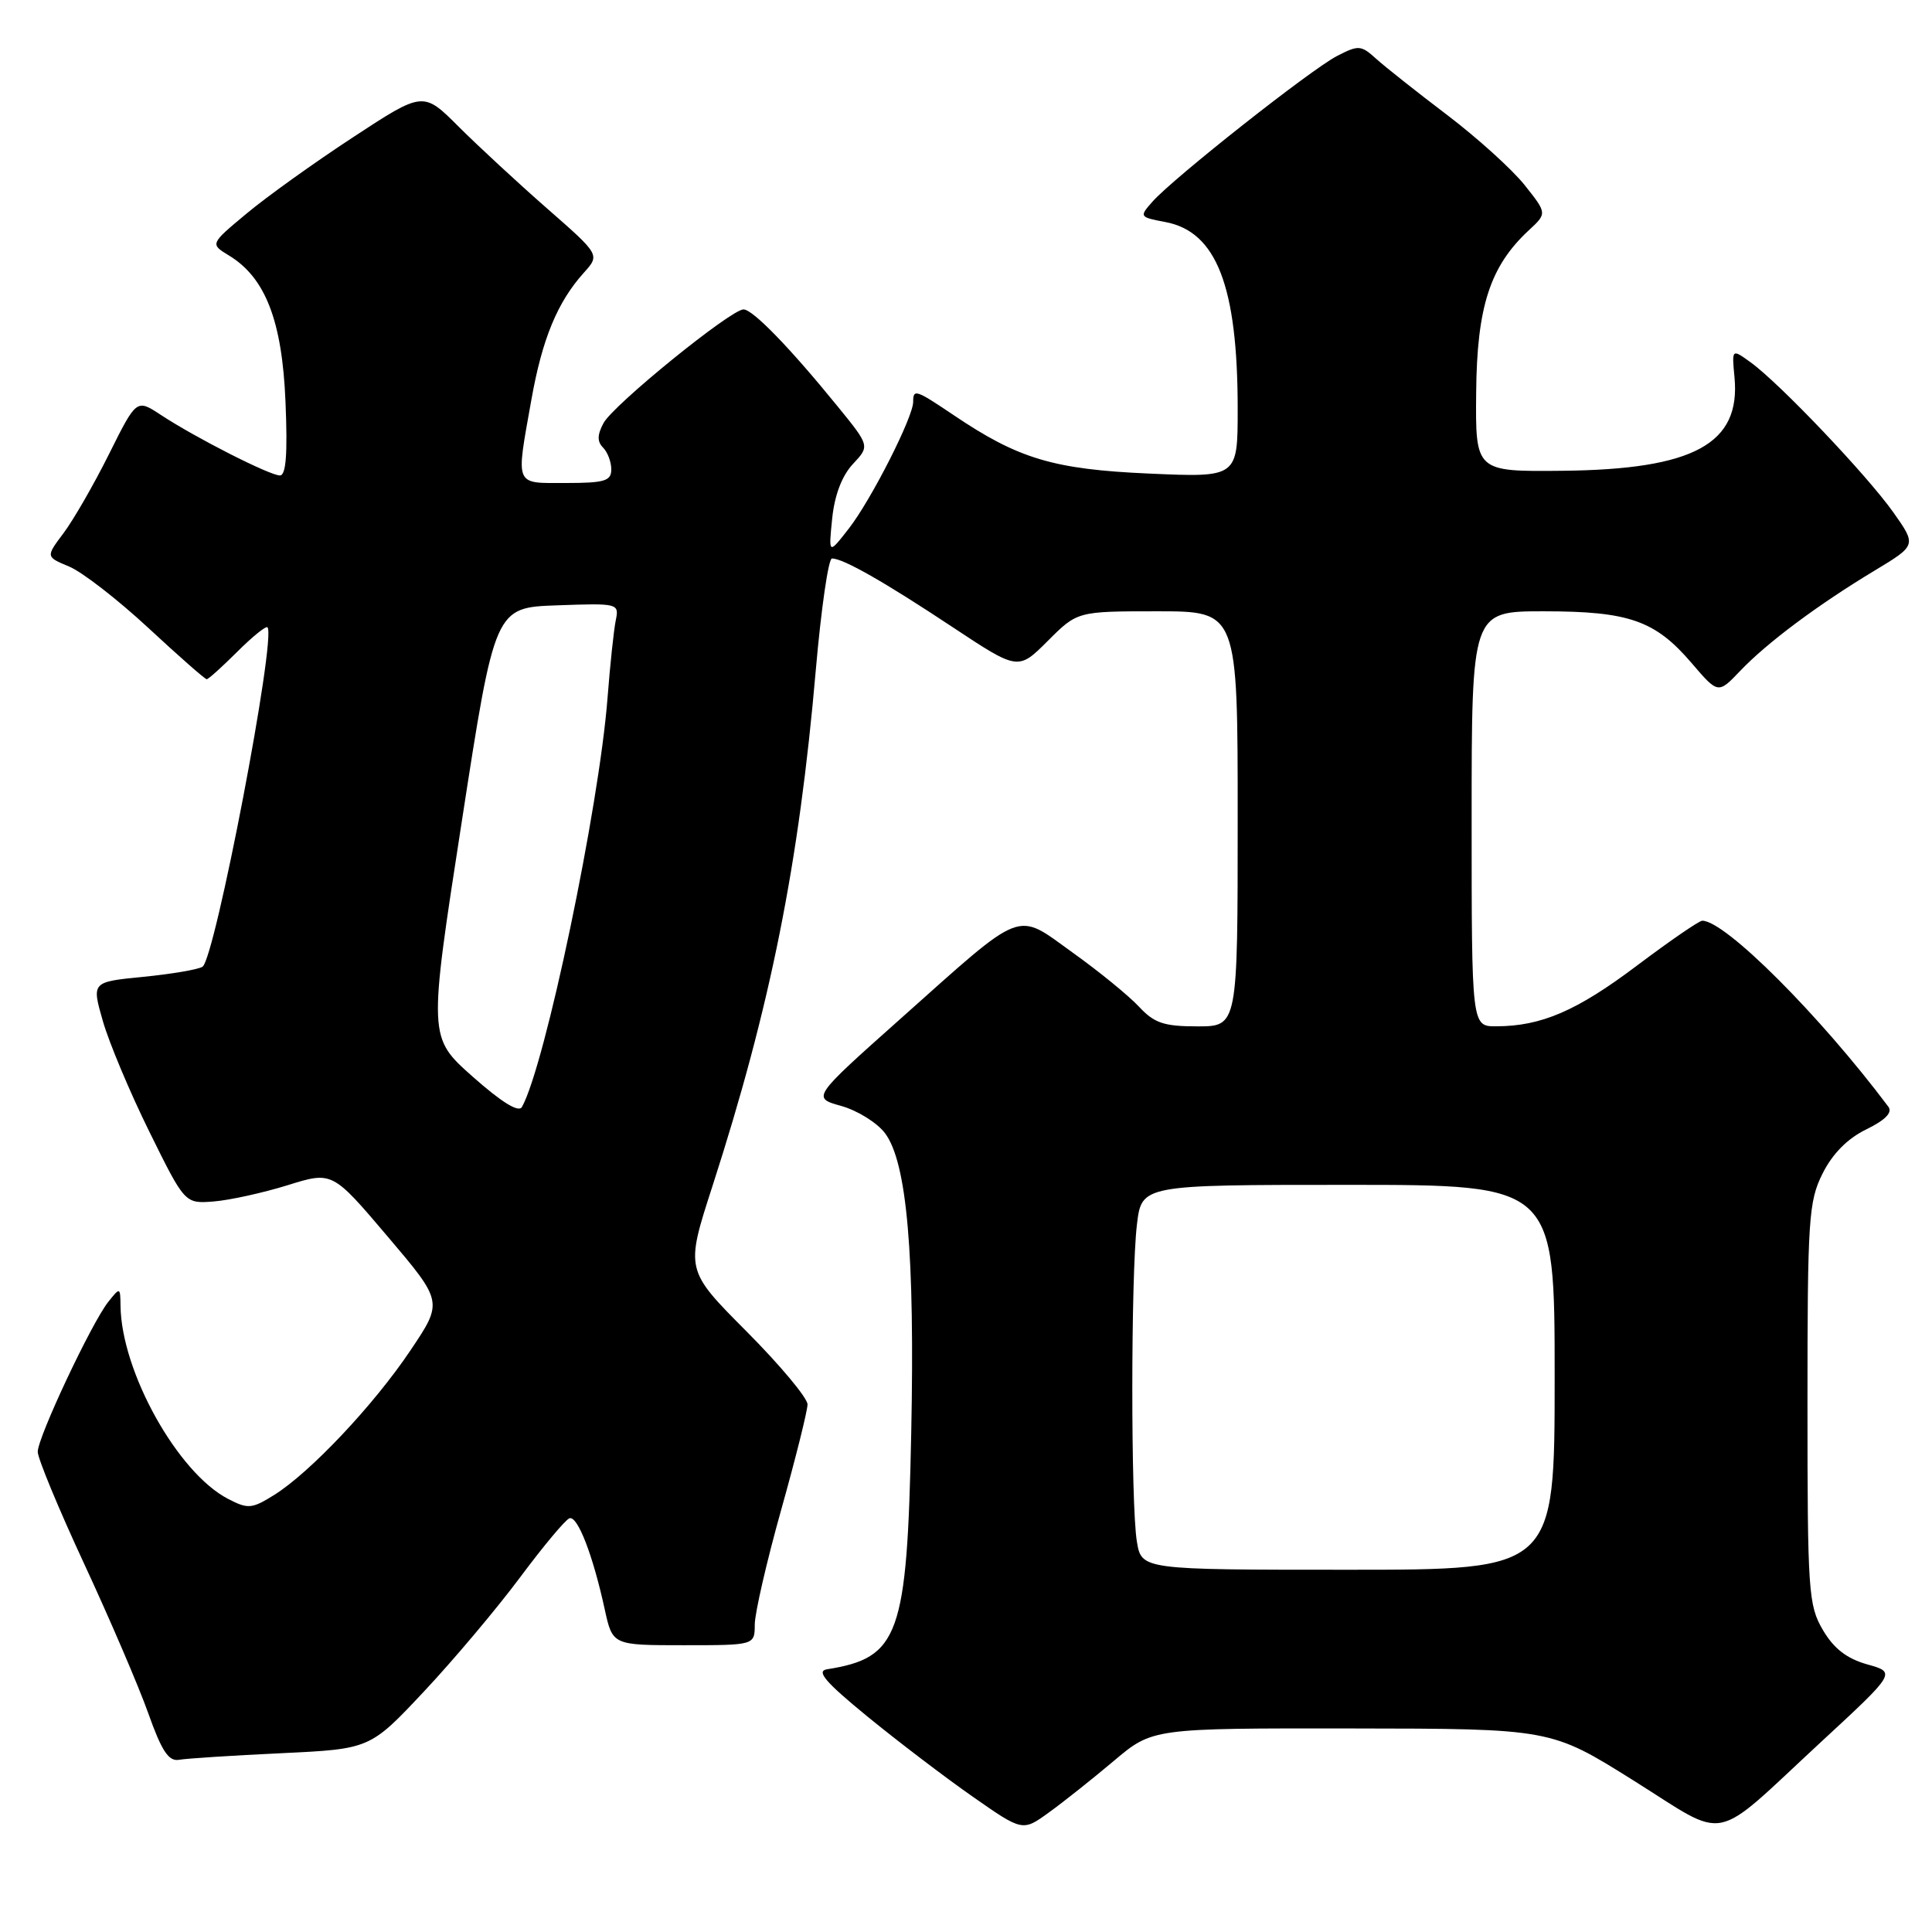 <?xml version="1.0" encoding="UTF-8" standalone="no"?>
<!DOCTYPE svg PUBLIC "-//W3C//DTD SVG 1.1//EN" "http://www.w3.org/Graphics/SVG/1.1/DTD/svg11.dtd" >
<svg xmlns="http://www.w3.org/2000/svg" xmlns:xlink="http://www.w3.org/1999/xlink" version="1.1" viewBox="0 0 256 256">
 <g >
 <path fill="currentColor"
d=" M 147.61 233.31 C 152.72 229.00 152.72 229.00 179.11 229.03 C 205.50 229.06 205.50 229.06 216.47 235.94 C 229.21 243.92 226.56 244.46 241.21 230.90 C 251.26 221.61 251.26 221.61 247.42 220.54 C 244.70 219.77 242.99 218.45 241.54 215.98 C 239.62 212.71 239.50 210.89 239.50 186.00 C 239.50 161.50 239.65 159.20 241.50 155.50 C 242.81 152.88 244.80 150.86 247.29 149.65 C 249.82 148.41 250.79 147.42 250.22 146.65 C 241.13 134.53 228.60 122.00 225.56 122.00 C 225.14 122.00 221.25 124.68 216.90 127.95 C 208.94 133.95 204.23 135.98 198.25 135.99 C 195.00 136.00 195.00 136.00 195.00 108.50 C 195.00 81.00 195.00 81.00 204.53 81.00 C 215.86 81.00 219.31 82.21 224.14 87.85 C 227.66 91.96 227.66 91.96 230.58 88.90 C 234.13 85.17 240.90 80.12 248.39 75.61 C 253.96 72.25 253.96 72.25 250.87 67.88 C 247.39 62.97 235.84 50.82 231.98 48.02 C 229.47 46.20 229.47 46.20 229.83 49.99 C 230.67 58.81 224.45 62.20 207.06 62.38 C 195.50 62.50 195.50 62.50 195.60 52.00 C 195.70 40.63 197.44 35.28 202.58 30.51 C 205.00 28.27 205.00 28.27 202.01 24.51 C 200.36 22.44 195.75 18.27 191.76 15.24 C 187.77 12.21 183.53 8.86 182.35 7.79 C 180.34 5.97 180.01 5.95 177.16 7.42 C 173.71 9.20 155.44 23.62 152.70 26.73 C 150.94 28.72 150.98 28.77 154.41 29.42 C 161.20 30.69 164.00 37.92 164.00 54.19 C 164.00 63.27 164.00 63.27 152.25 62.75 C 139.58 62.19 134.93 60.80 126.31 54.97 C 121.33 51.62 121.00 51.51 121.00 53.25 C 121.00 55.27 115.45 66.20 112.50 70.00 C 109.78 73.50 109.78 73.50 110.27 68.69 C 110.59 65.59 111.57 63.03 113.02 61.48 C 115.26 59.09 115.26 59.09 110.95 53.80 C 104.63 46.03 99.74 41.00 98.52 41.00 C 96.84 41.00 81.25 53.66 79.97 56.06 C 79.13 57.62 79.12 58.52 79.91 59.31 C 80.51 59.91 81.00 61.21 81.00 62.20 C 81.00 63.73 80.11 64.00 75.00 64.00 C 68.09 64.00 68.34 64.60 70.42 52.92 C 71.85 44.89 73.87 40.01 77.37 36.13 C 79.50 33.76 79.50 33.76 72.50 27.63 C 68.65 24.26 63.38 19.38 60.79 16.80 C 56.08 12.09 56.08 12.09 46.79 18.18 C 41.68 21.53 35.32 26.08 32.67 28.30 C 27.83 32.33 27.83 32.33 30.33 33.85 C 35.17 36.78 37.39 42.52 37.83 53.25 C 38.12 60.14 37.90 63.00 37.09 63.00 C 35.74 63.00 25.88 57.99 21.30 54.97 C 18.09 52.86 18.09 52.86 14.44 60.18 C 12.43 64.21 9.72 68.91 8.42 70.64 C 6.06 73.78 6.06 73.78 9.16 75.07 C 10.86 75.77 15.57 79.42 19.62 83.17 C 23.67 86.93 27.16 90.00 27.39 90.00 C 27.62 90.00 29.43 88.36 31.43 86.37 C 33.43 84.37 35.24 82.91 35.44 83.12 C 36.66 84.36 28.48 127.09 26.83 128.10 C 26.24 128.47 22.70 129.07 18.95 129.44 C 12.14 130.11 12.14 130.11 13.63 135.30 C 14.45 138.16 17.23 144.78 19.81 150.00 C 24.50 159.50 24.50 159.50 28.33 159.20 C 30.44 159.03 34.84 158.06 38.10 157.05 C 44.03 155.20 44.03 155.20 51.37 163.85 C 58.71 172.50 58.71 172.50 54.39 178.93 C 49.52 186.19 41.08 195.13 36.30 198.11 C 33.37 199.93 32.86 199.98 30.22 198.61 C 23.55 195.16 16.08 181.76 15.97 173.03 C 15.94 170.55 15.91 170.54 14.35 172.50 C 12.13 175.29 5.00 190.45 5.00 192.37 C 5.00 193.24 7.77 199.93 11.16 207.23 C 14.55 214.53 18.37 223.43 19.64 227.00 C 21.43 232.04 22.35 233.43 23.73 233.18 C 24.70 233.01 30.80 232.61 37.27 232.31 C 49.03 231.75 49.03 231.75 56.18 224.13 C 60.12 219.93 65.85 213.12 68.92 209.00 C 71.99 204.88 74.93 201.35 75.46 201.18 C 76.54 200.82 78.57 206.08 80.13 213.25 C 81.17 218.00 81.17 218.00 90.58 218.00 C 100.00 218.00 100.00 218.00 100.01 215.25 C 100.02 213.74 101.59 206.90 103.51 200.06 C 105.43 193.22 107.00 186.93 107.00 186.09 C 107.00 185.24 103.36 180.88 98.91 176.41 C 90.81 168.27 90.81 168.27 94.40 157.18 C 102.09 133.37 105.87 114.52 108.10 88.75 C 108.81 80.64 109.77 74.00 110.24 74.00 C 111.73 74.00 117.14 77.08 126.18 83.07 C 134.91 88.85 134.91 88.85 138.84 84.92 C 142.76 81.00 142.76 81.00 153.38 81.00 C 164.00 81.00 164.00 81.00 164.00 108.50 C 164.00 136.00 164.00 136.00 158.67 136.00 C 154.22 136.00 152.95 135.57 150.92 133.39 C 149.59 131.96 145.64 128.73 142.14 126.23 C 134.49 120.74 135.93 120.19 119.30 135.01 C 107.57 145.46 107.57 145.46 111.49 146.55 C 113.64 147.16 116.24 148.78 117.28 150.17 C 120.18 154.05 121.23 166.19 120.74 190.00 C 120.19 216.76 119.15 219.67 109.58 221.19 C 108.11 221.43 109.37 222.89 114.94 227.45 C 118.94 230.72 125.20 235.49 128.85 238.04 C 135.50 242.69 135.50 242.69 139.00 240.15 C 140.93 238.76 144.80 235.68 147.61 233.31 Z  M 150.64 204.25 C 149.83 199.35 149.84 169.00 150.65 162.25 C 151.28 157.00 151.28 157.00 178.64 157.00 C 206.00 157.00 206.00 157.00 206.00 182.50 C 206.00 208.00 206.00 208.00 178.63 208.00 C 151.26 208.00 151.26 208.00 150.64 204.25 Z  M 62.63 142.66 C 56.76 137.45 56.76 137.45 61.17 108.98 C 65.57 80.50 65.57 80.50 73.82 80.21 C 81.94 79.92 82.05 79.95 81.59 82.21 C 81.33 83.47 80.84 88.10 80.50 92.50 C 79.37 107.06 72.22 141.21 69.16 146.68 C 68.73 147.46 66.48 146.07 62.63 142.66 Z "/>
</g>
</svg>